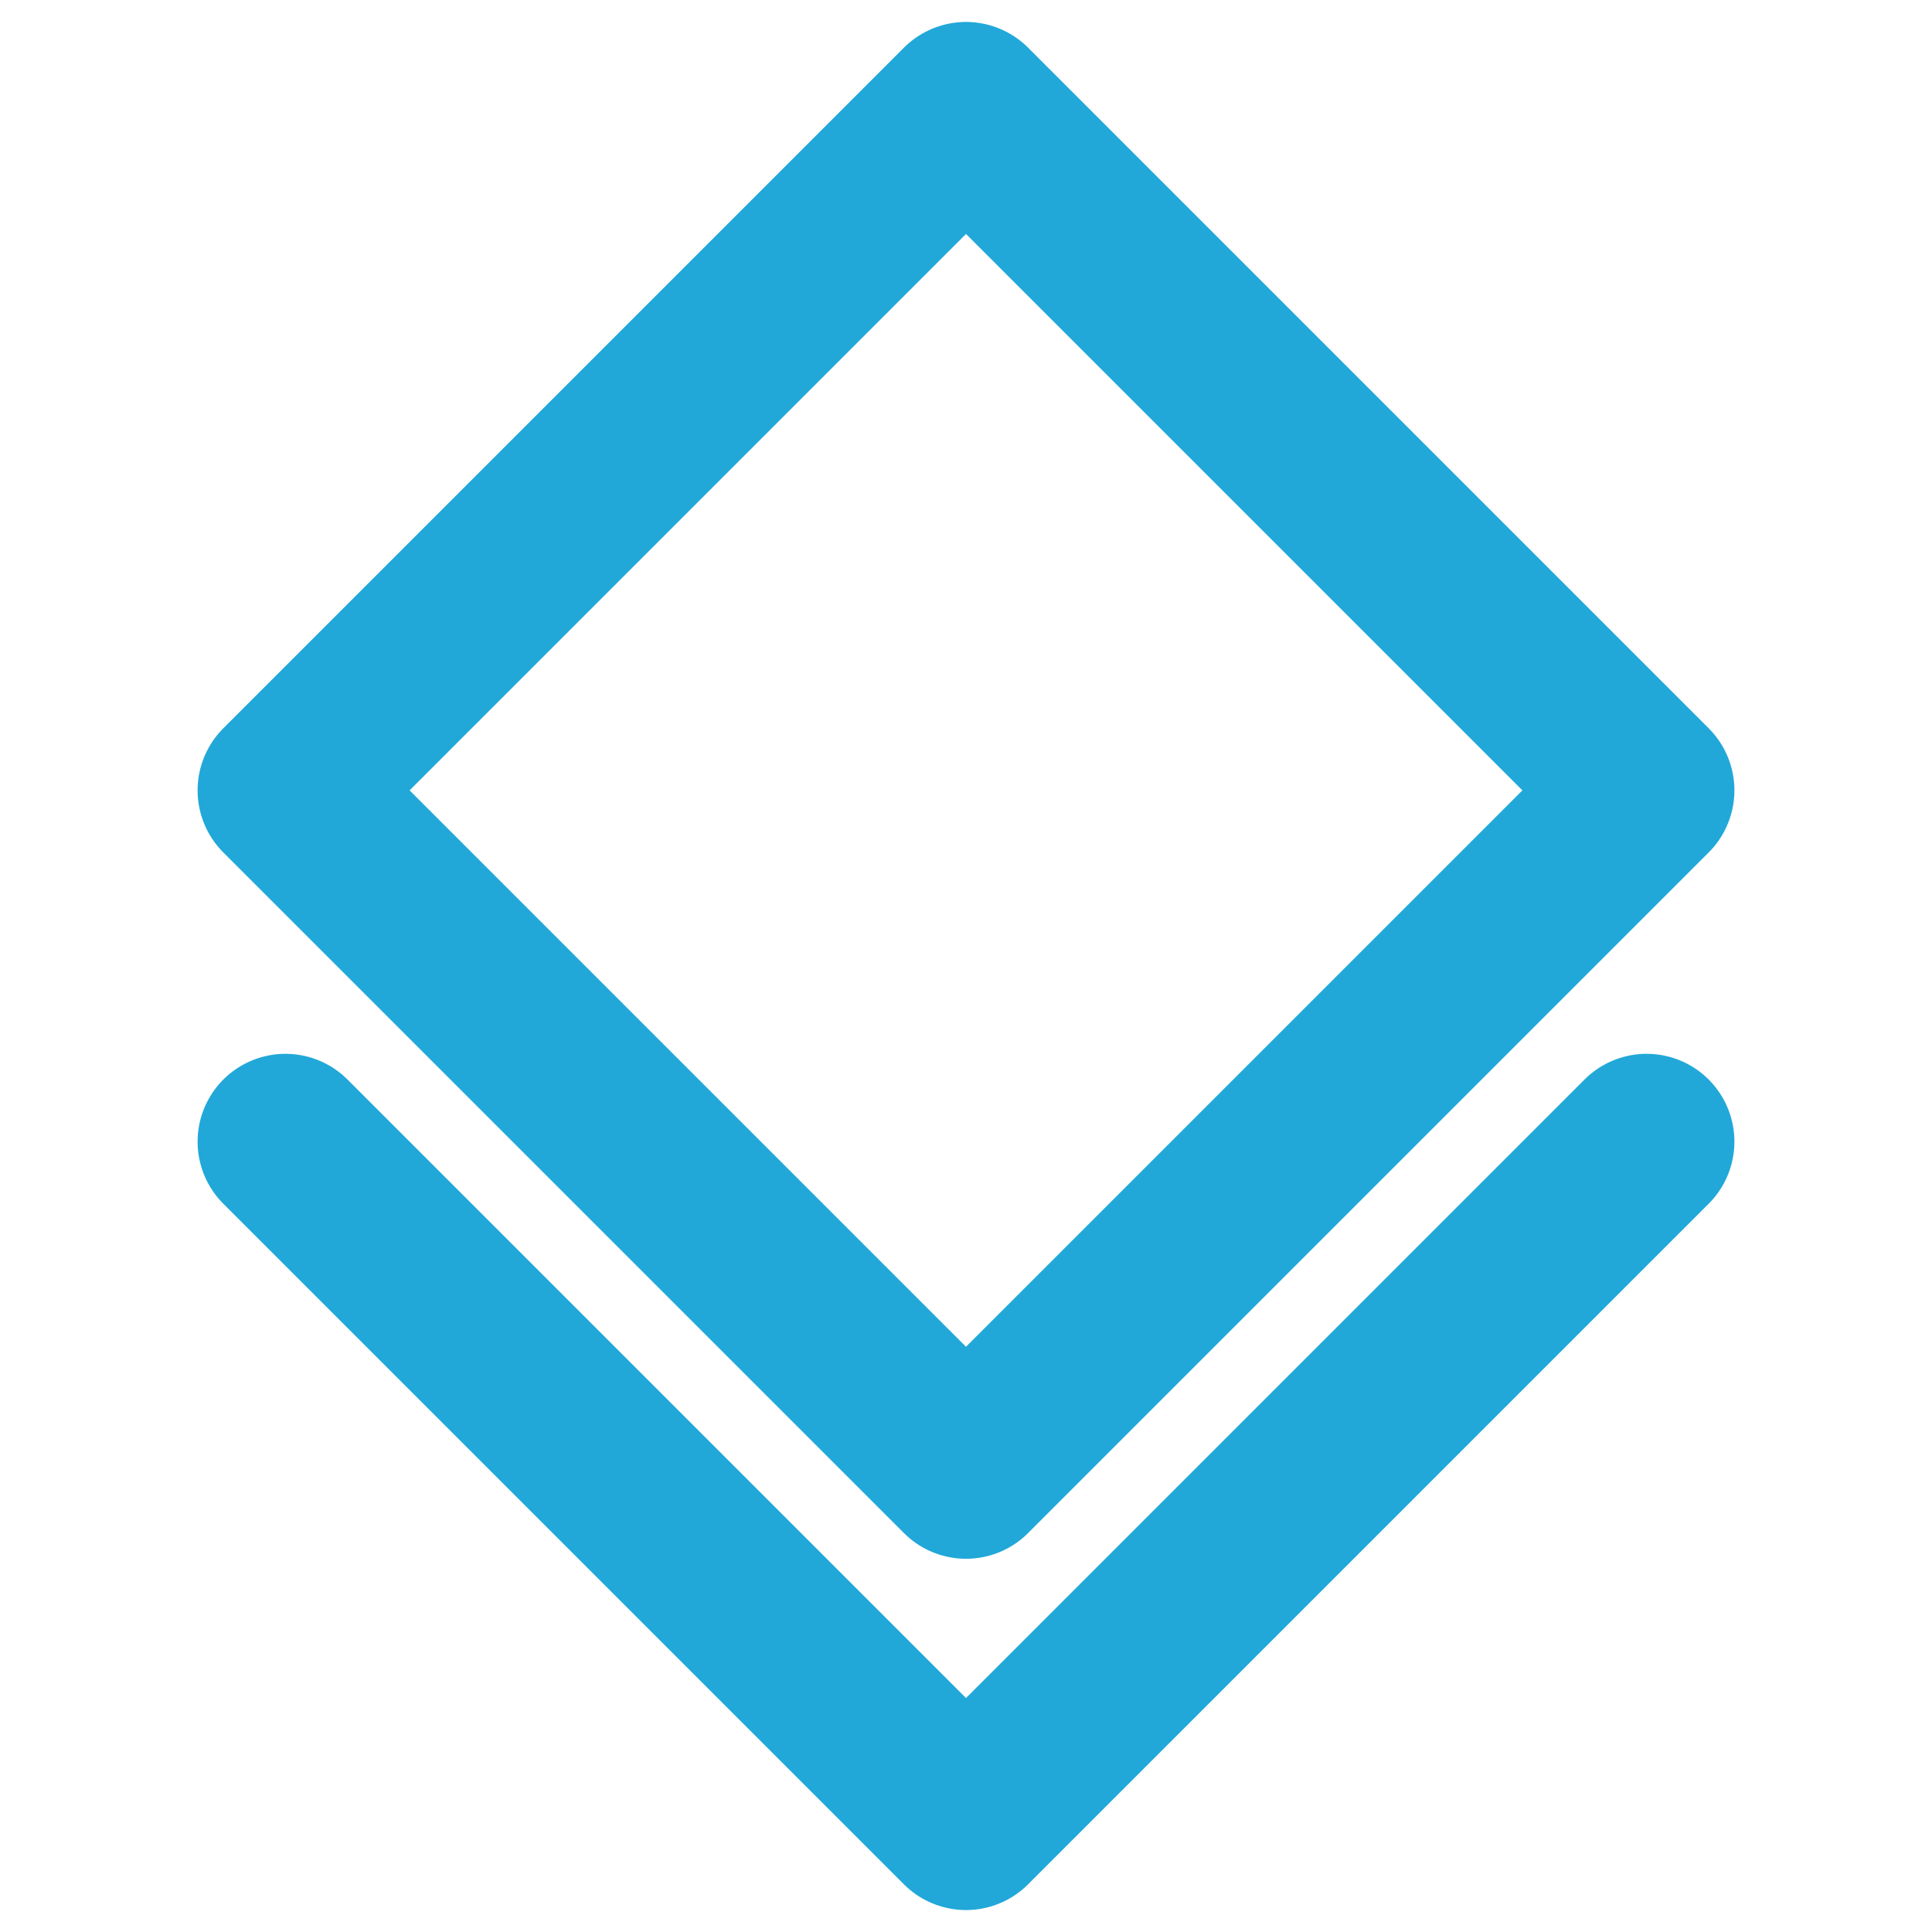 <svg height="176" width="176" xmlns="http://www.w3.org/2000/svg"><g fill="none" stroke="#21a8d9" stroke-linecap="round" stroke-linejoin="round" stroke-width="16"><path d="m26 72 62-62 62 62-62 62z"/><path d="m150 104-62 62-62-62"/></g></svg>